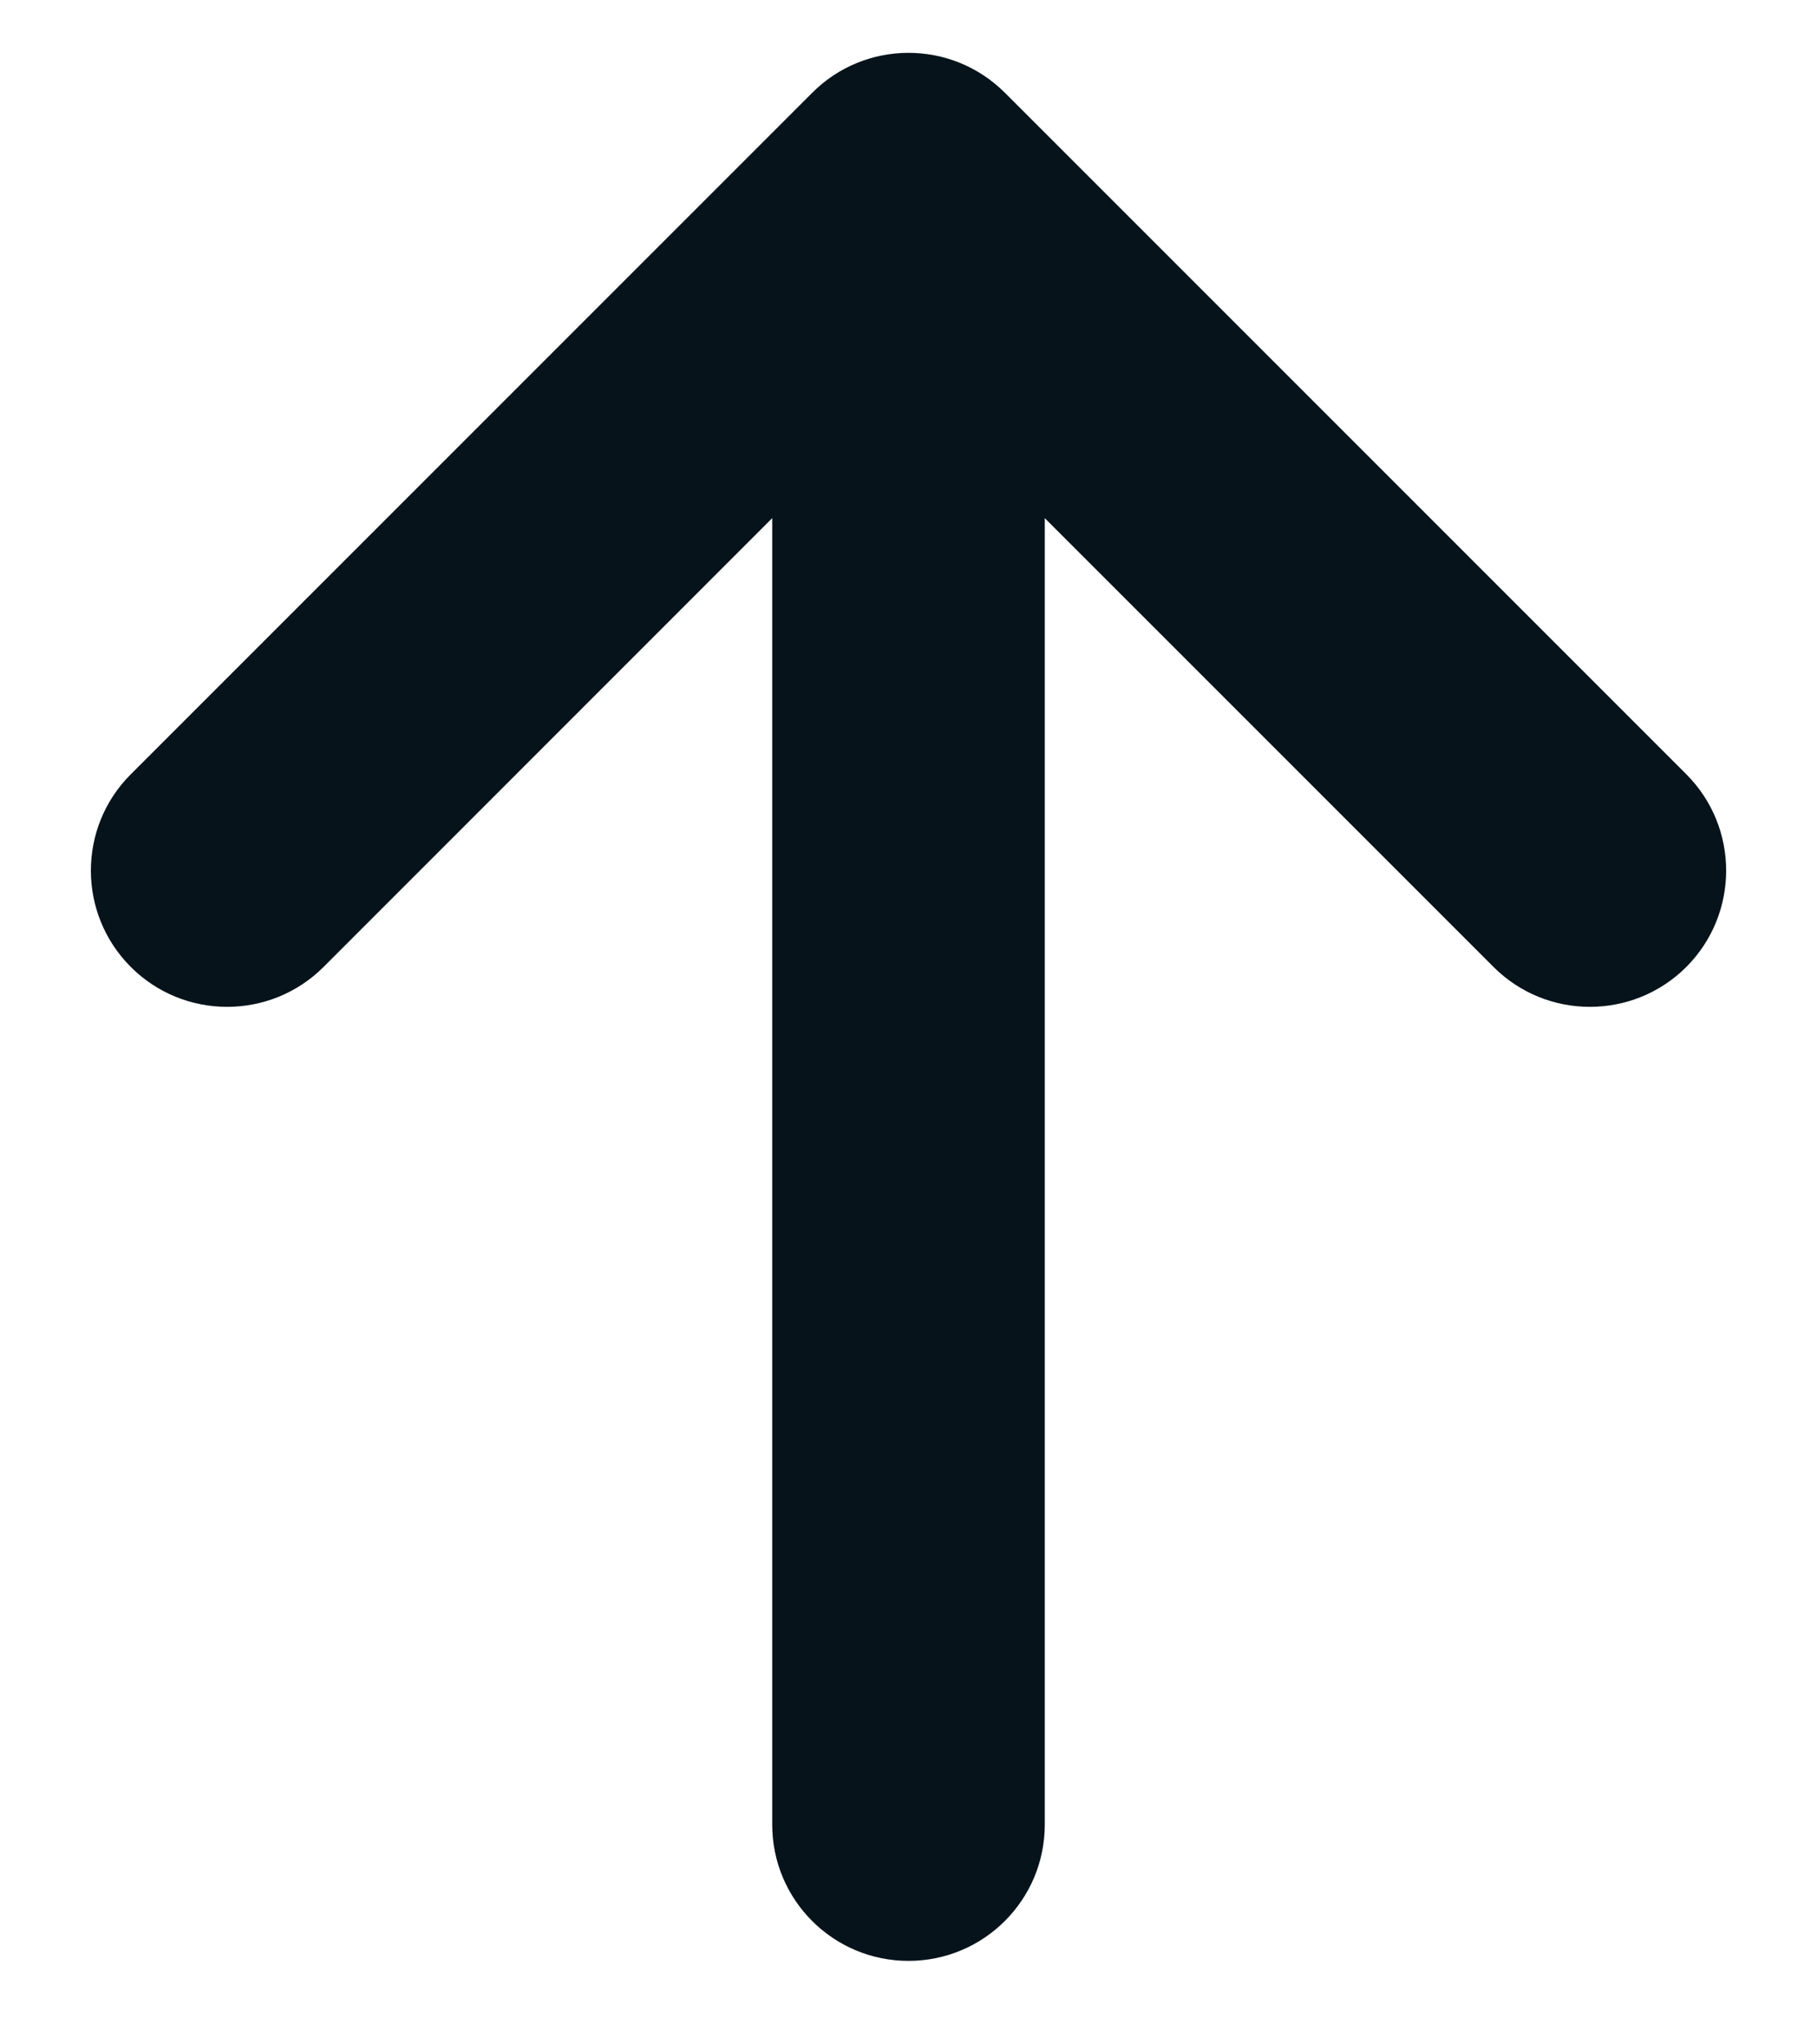 <svg width="16" height="18" viewBox="0 0 16 18" fill="none" xmlns="http://www.w3.org/2000/svg">
<path d="M6.8 4.562L2.849 8.514C2.38 8.982 1.62 8.982 1.152 8.514C0.683 8.045 0.683 7.285 1.152 6.817L7.152 0.817C7.62 0.348 8.38 0.348 8.849 0.817L14.849 6.817C15.317 7.285 15.317 8.045 14.849 8.514C14.38 8.982 13.62 8.982 13.152 8.514L9.2 4.562V16.065C9.2 16.728 8.663 17.265 8 17.265C7.337 17.265 6.8 16.728 6.8 16.065L6.8 4.562Z" fill="#06131A"/>
</svg>
